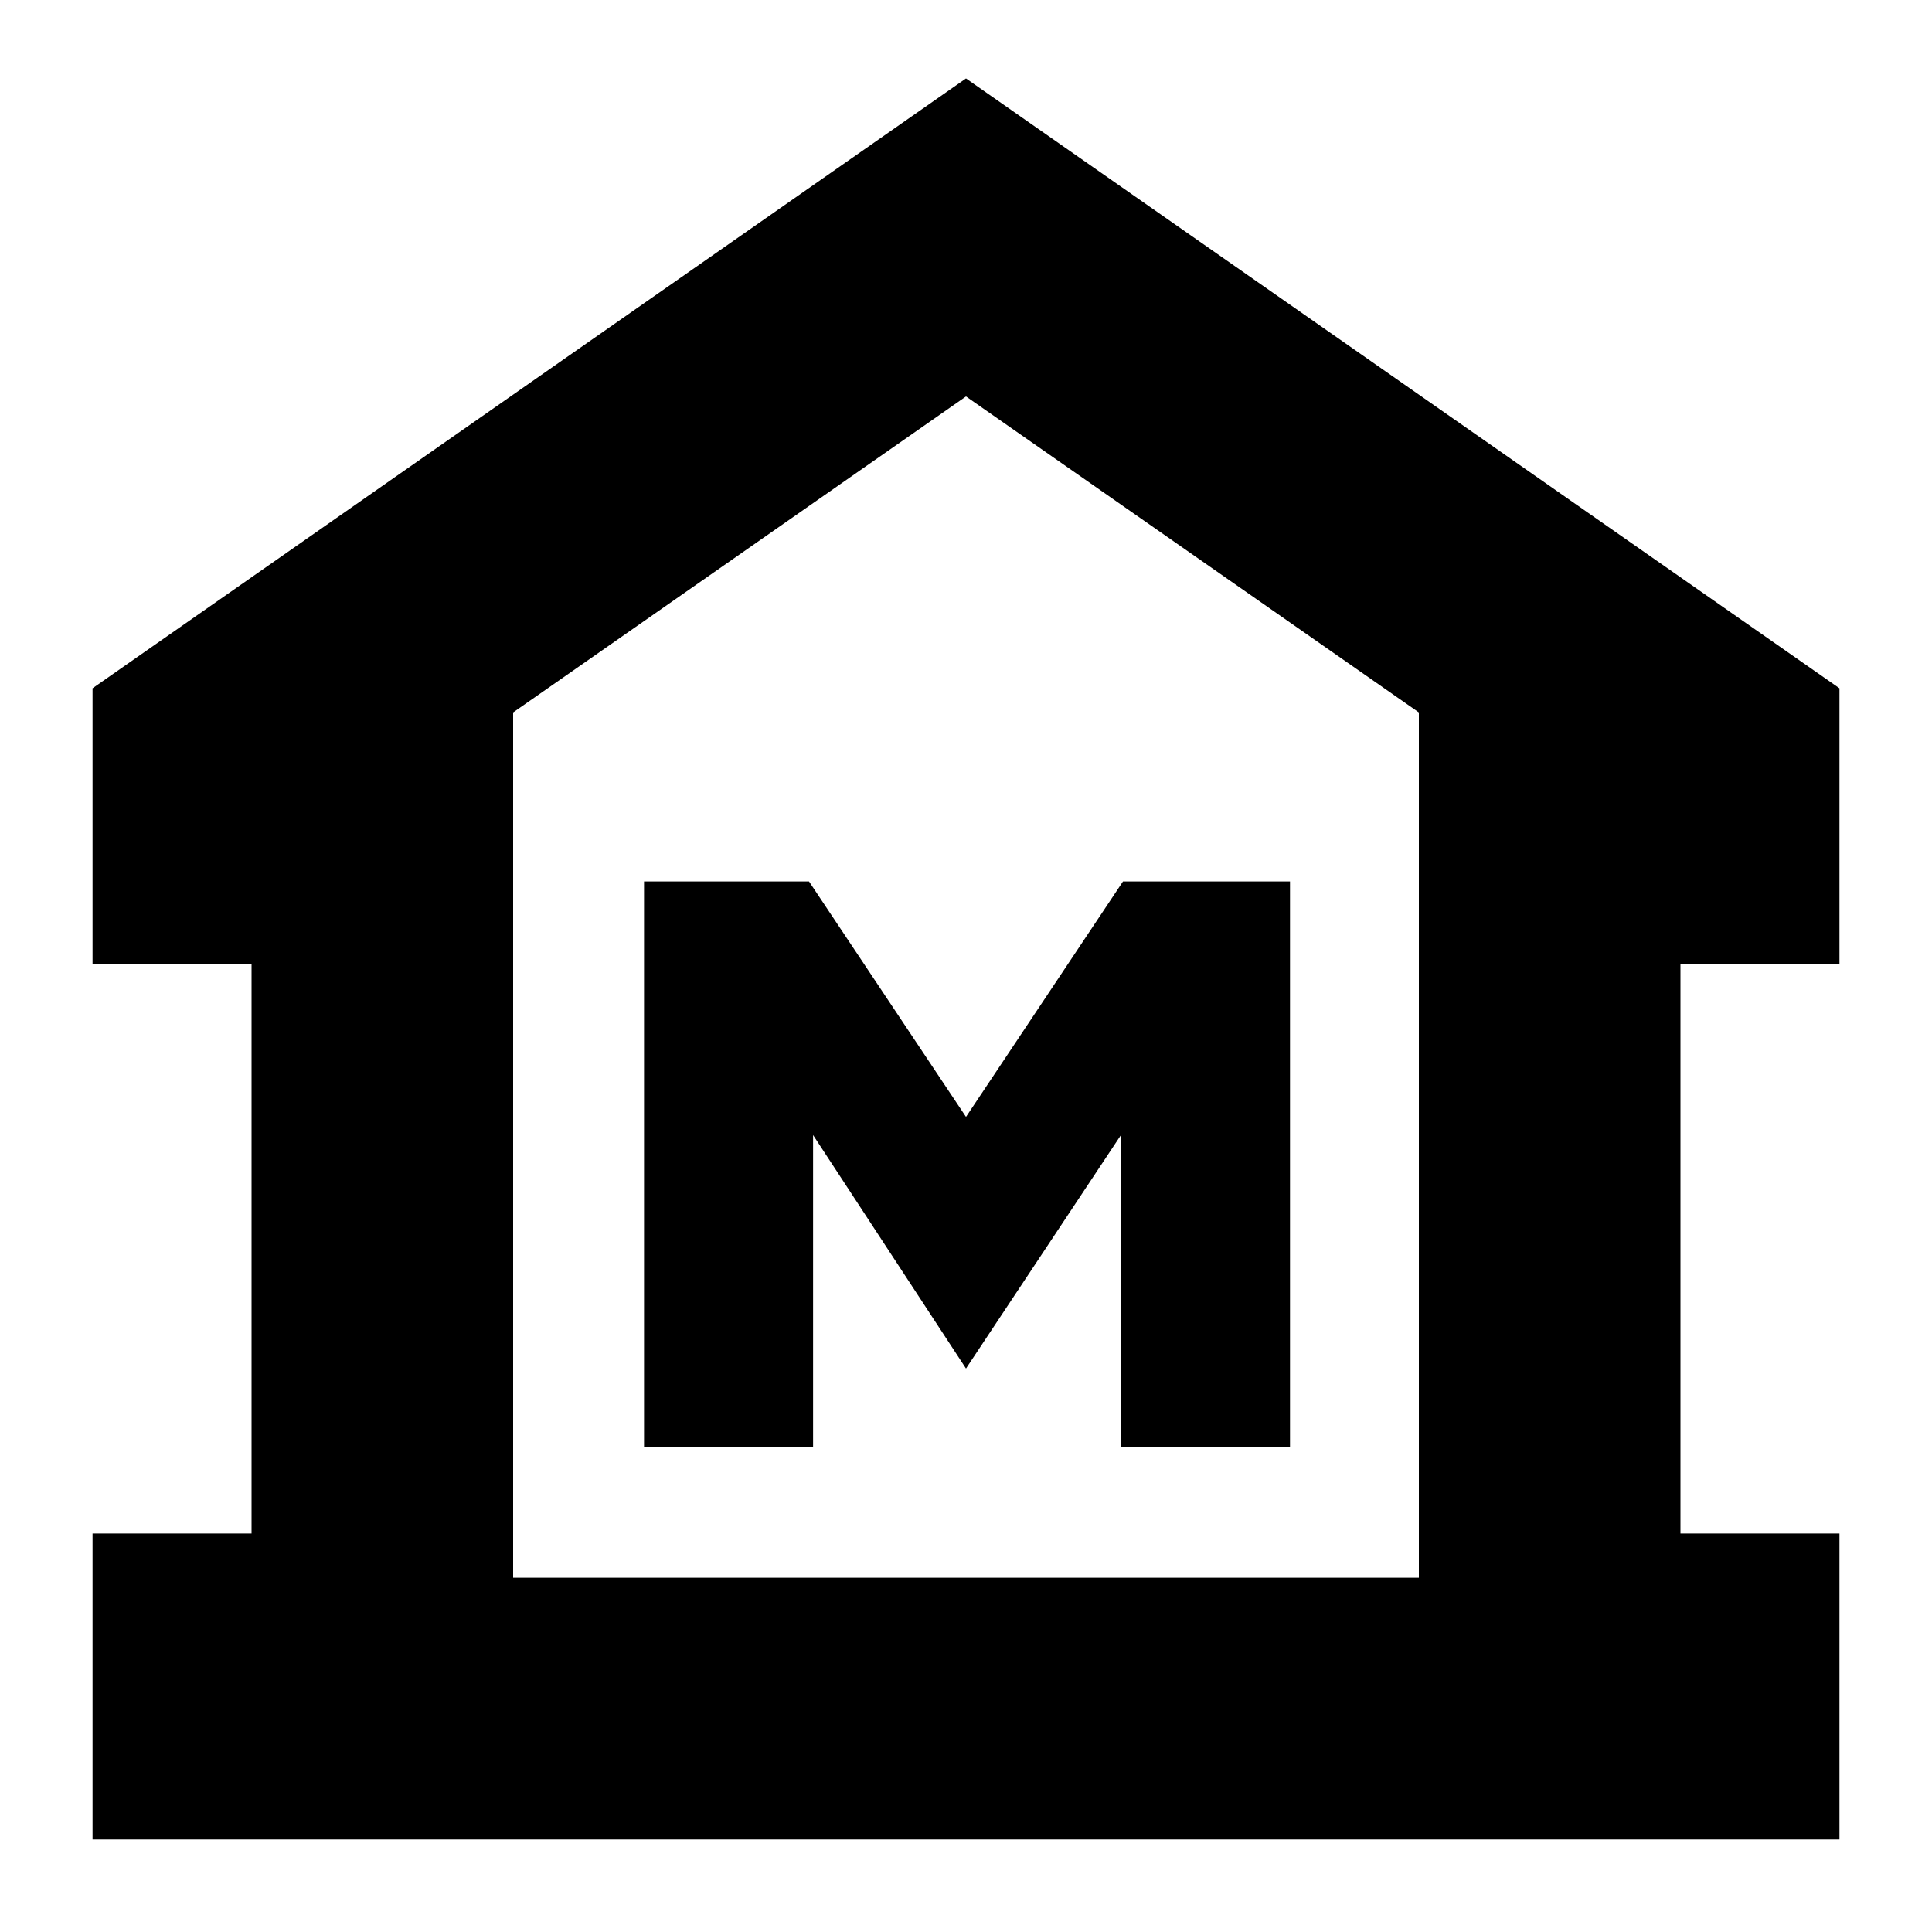 <svg xmlns="http://www.w3.org/2000/svg" height="20" width="20"><path d="M.958 19.042v-3.167h1.646V9.979H.958V7.125L10 .812l9.042 6.313v2.854h-1.646v5.896h1.646v3.167Zm4.354-2.709h9.376Zm1.355-1.354h1.75V11.75L10 14.167l1.604-2.417v3.229h1.75V9.125h-1.729L10 11.562 8.375 9.125H6.667Zm8.021 1.354V7.375L10 4.104 5.312 7.375v8.958Z"/></svg>